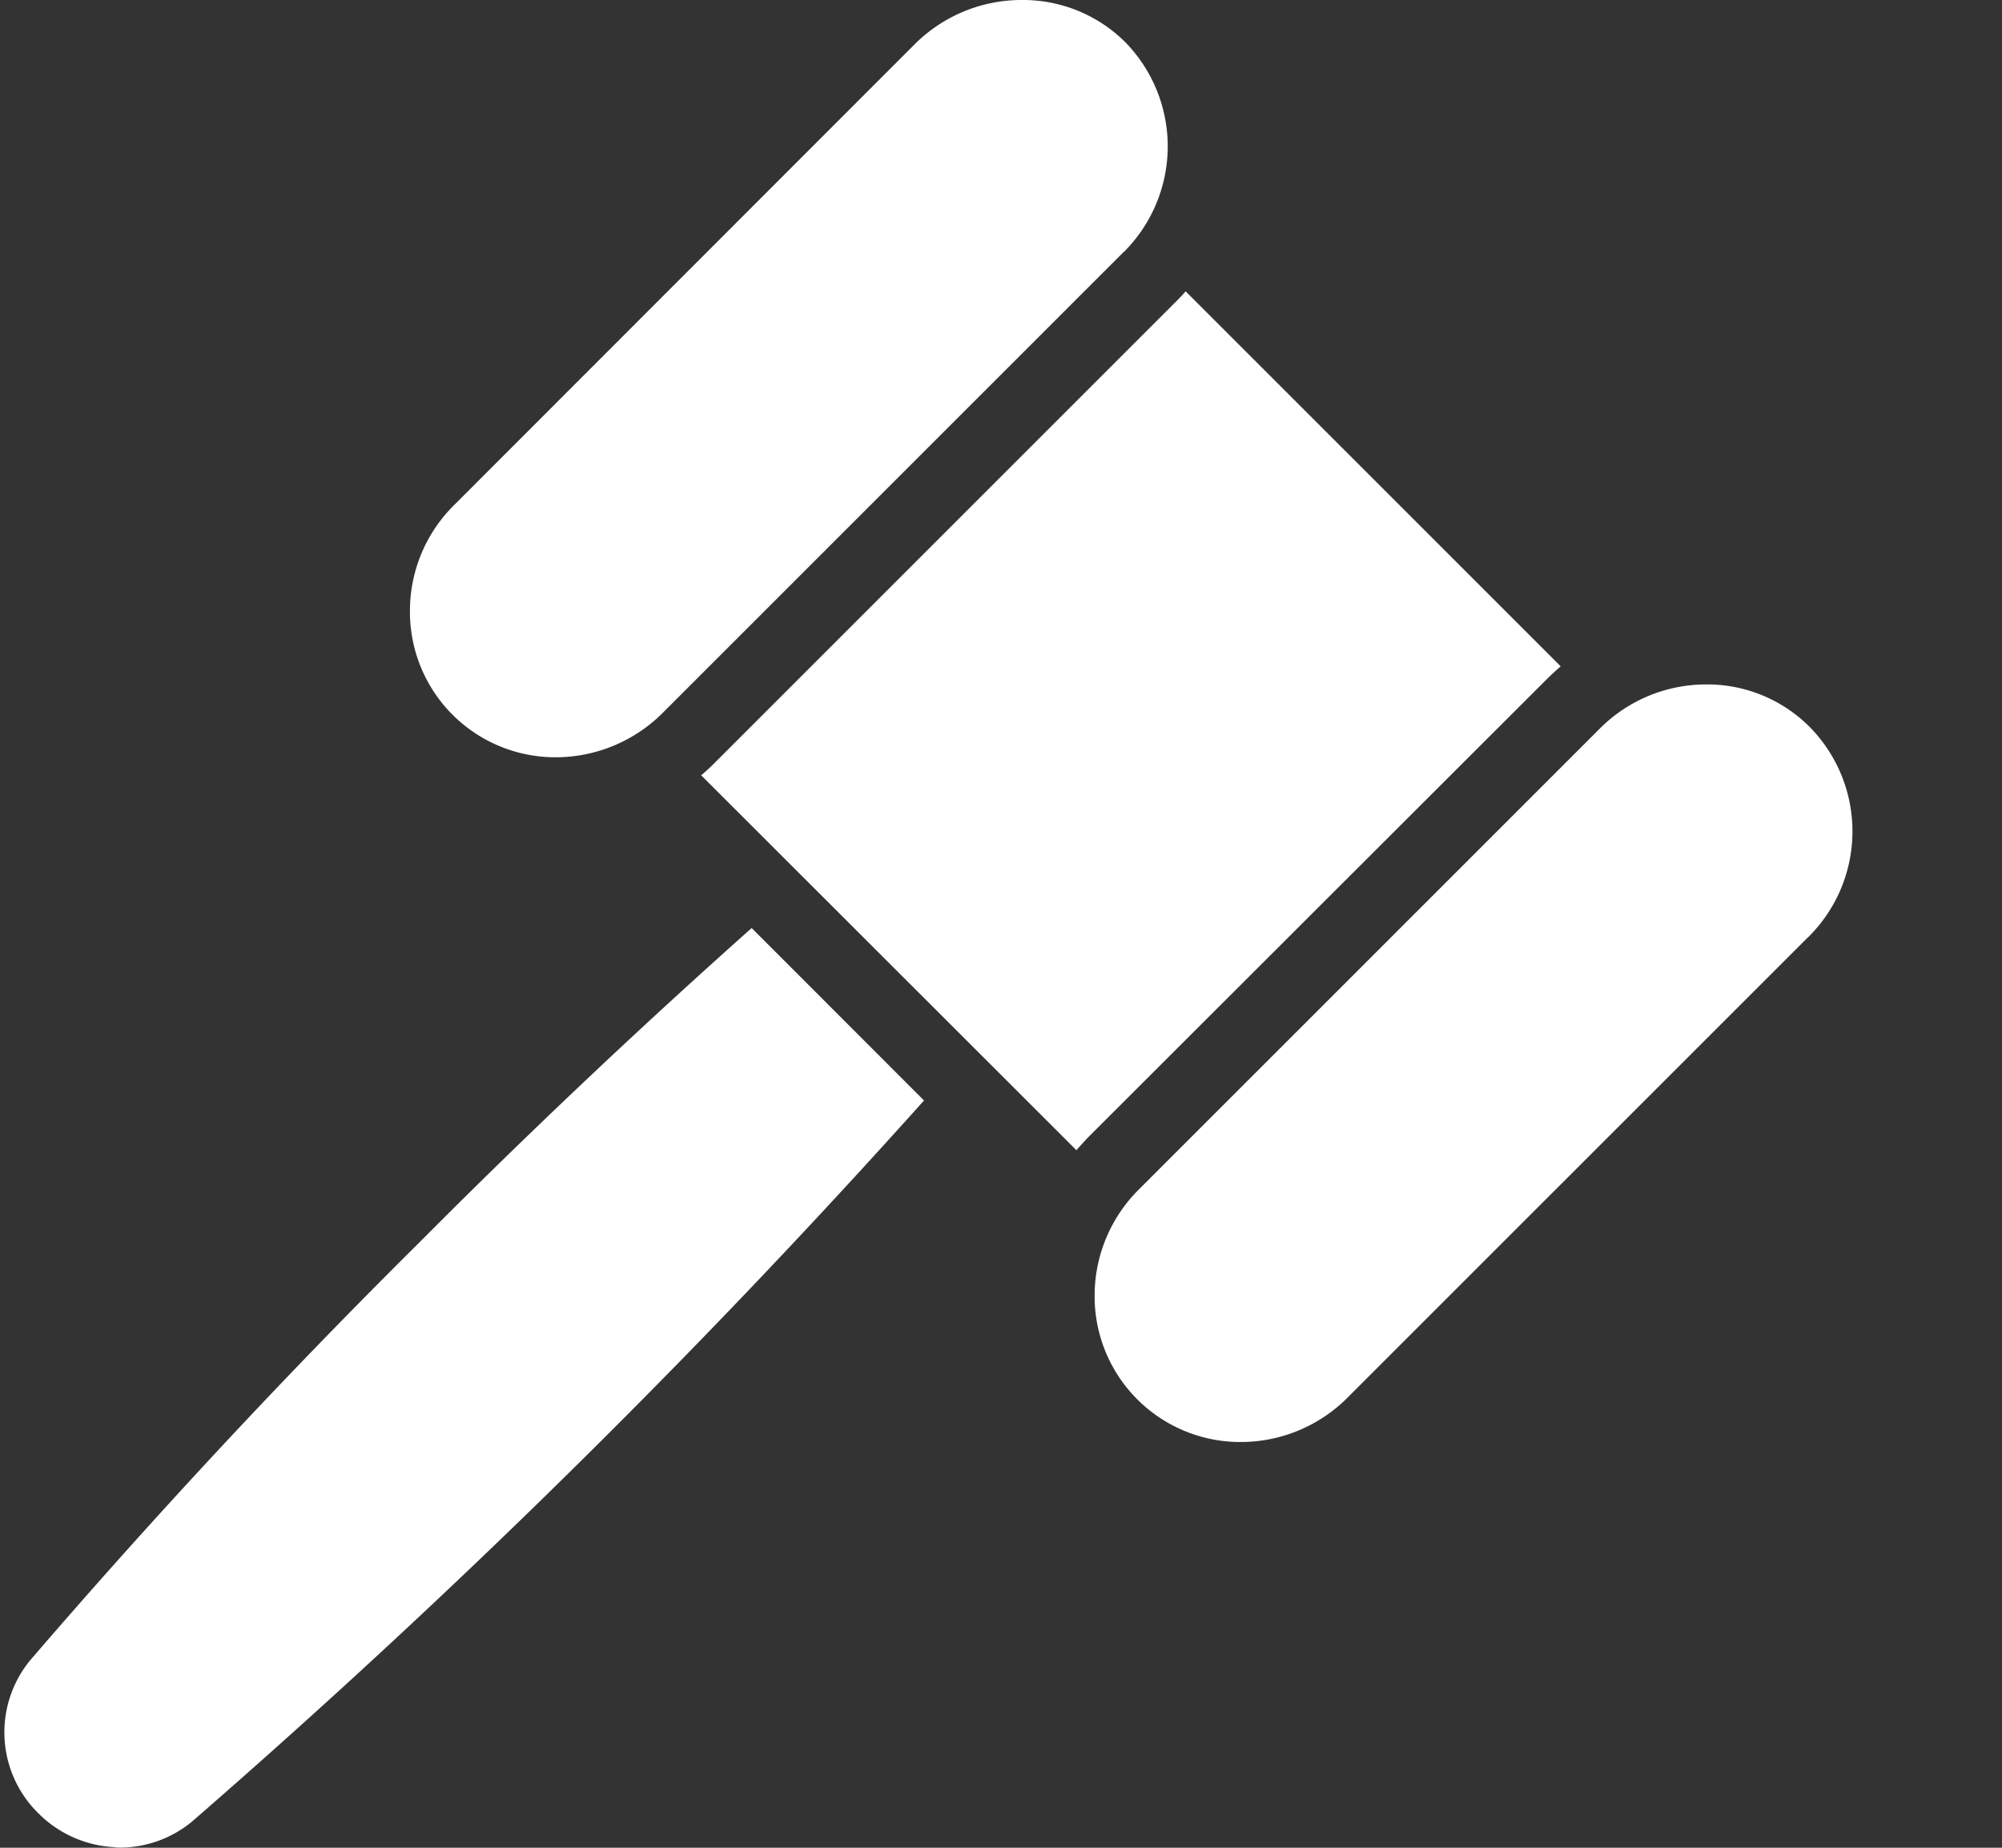 <svg xmlns="http://www.w3.org/2000/svg" width="13" height="12" fill="none" viewBox="0 0 13 12">
  <rect x="0" y="0" width="13" height="12" fill="#333333" stroke="none"/>
  <path fill="#fff" d="m7.293 1.64-2.99 2.99a.983.983 0 0 1-.693.288.944.944 0 0 1-.948-.953.965.965 0 0 1 .287-.685L5.94.287A.982.982 0 0 1 6.623 0h.012a.94.94 0 0 1 .673.275.968.968 0 0 1-.014 1.365ZM11.74 6.087l-2.99 2.99a.979.979 0 0 1-.692.288.946.946 0 0 1-.95-.96.972.972 0 0 1 .287-.68l2.99-2.99a.974.974 0 0 1 .683-.29.94.94 0 0 1 .682.275l.002.002a.966.966 0 0 1-.011 1.365ZM10.135 4.327c-.028.024-.056.05-.082.075L7.06 7.392c-.024.027-.047.05-.07.078L4.553 5.035c.028-.023.054-.047.08-.073l2.99-2.99c.026-.026.052-.052.076-.08l2.435 2.435ZM6 7.147a53.421 53.421 0 0 1-4.752 4.682.736.736 0 0 1-.47.17c-.013 0-.024 0-.036-.003a.749.749 0 0 1-.492-.219.737.737 0 0 1-.052-.997 46.925 46.925 0 0 1 2.52-2.706 49.067 49.067 0 0 1 2.163-2.047L6 7.147Z"/>
</svg>
